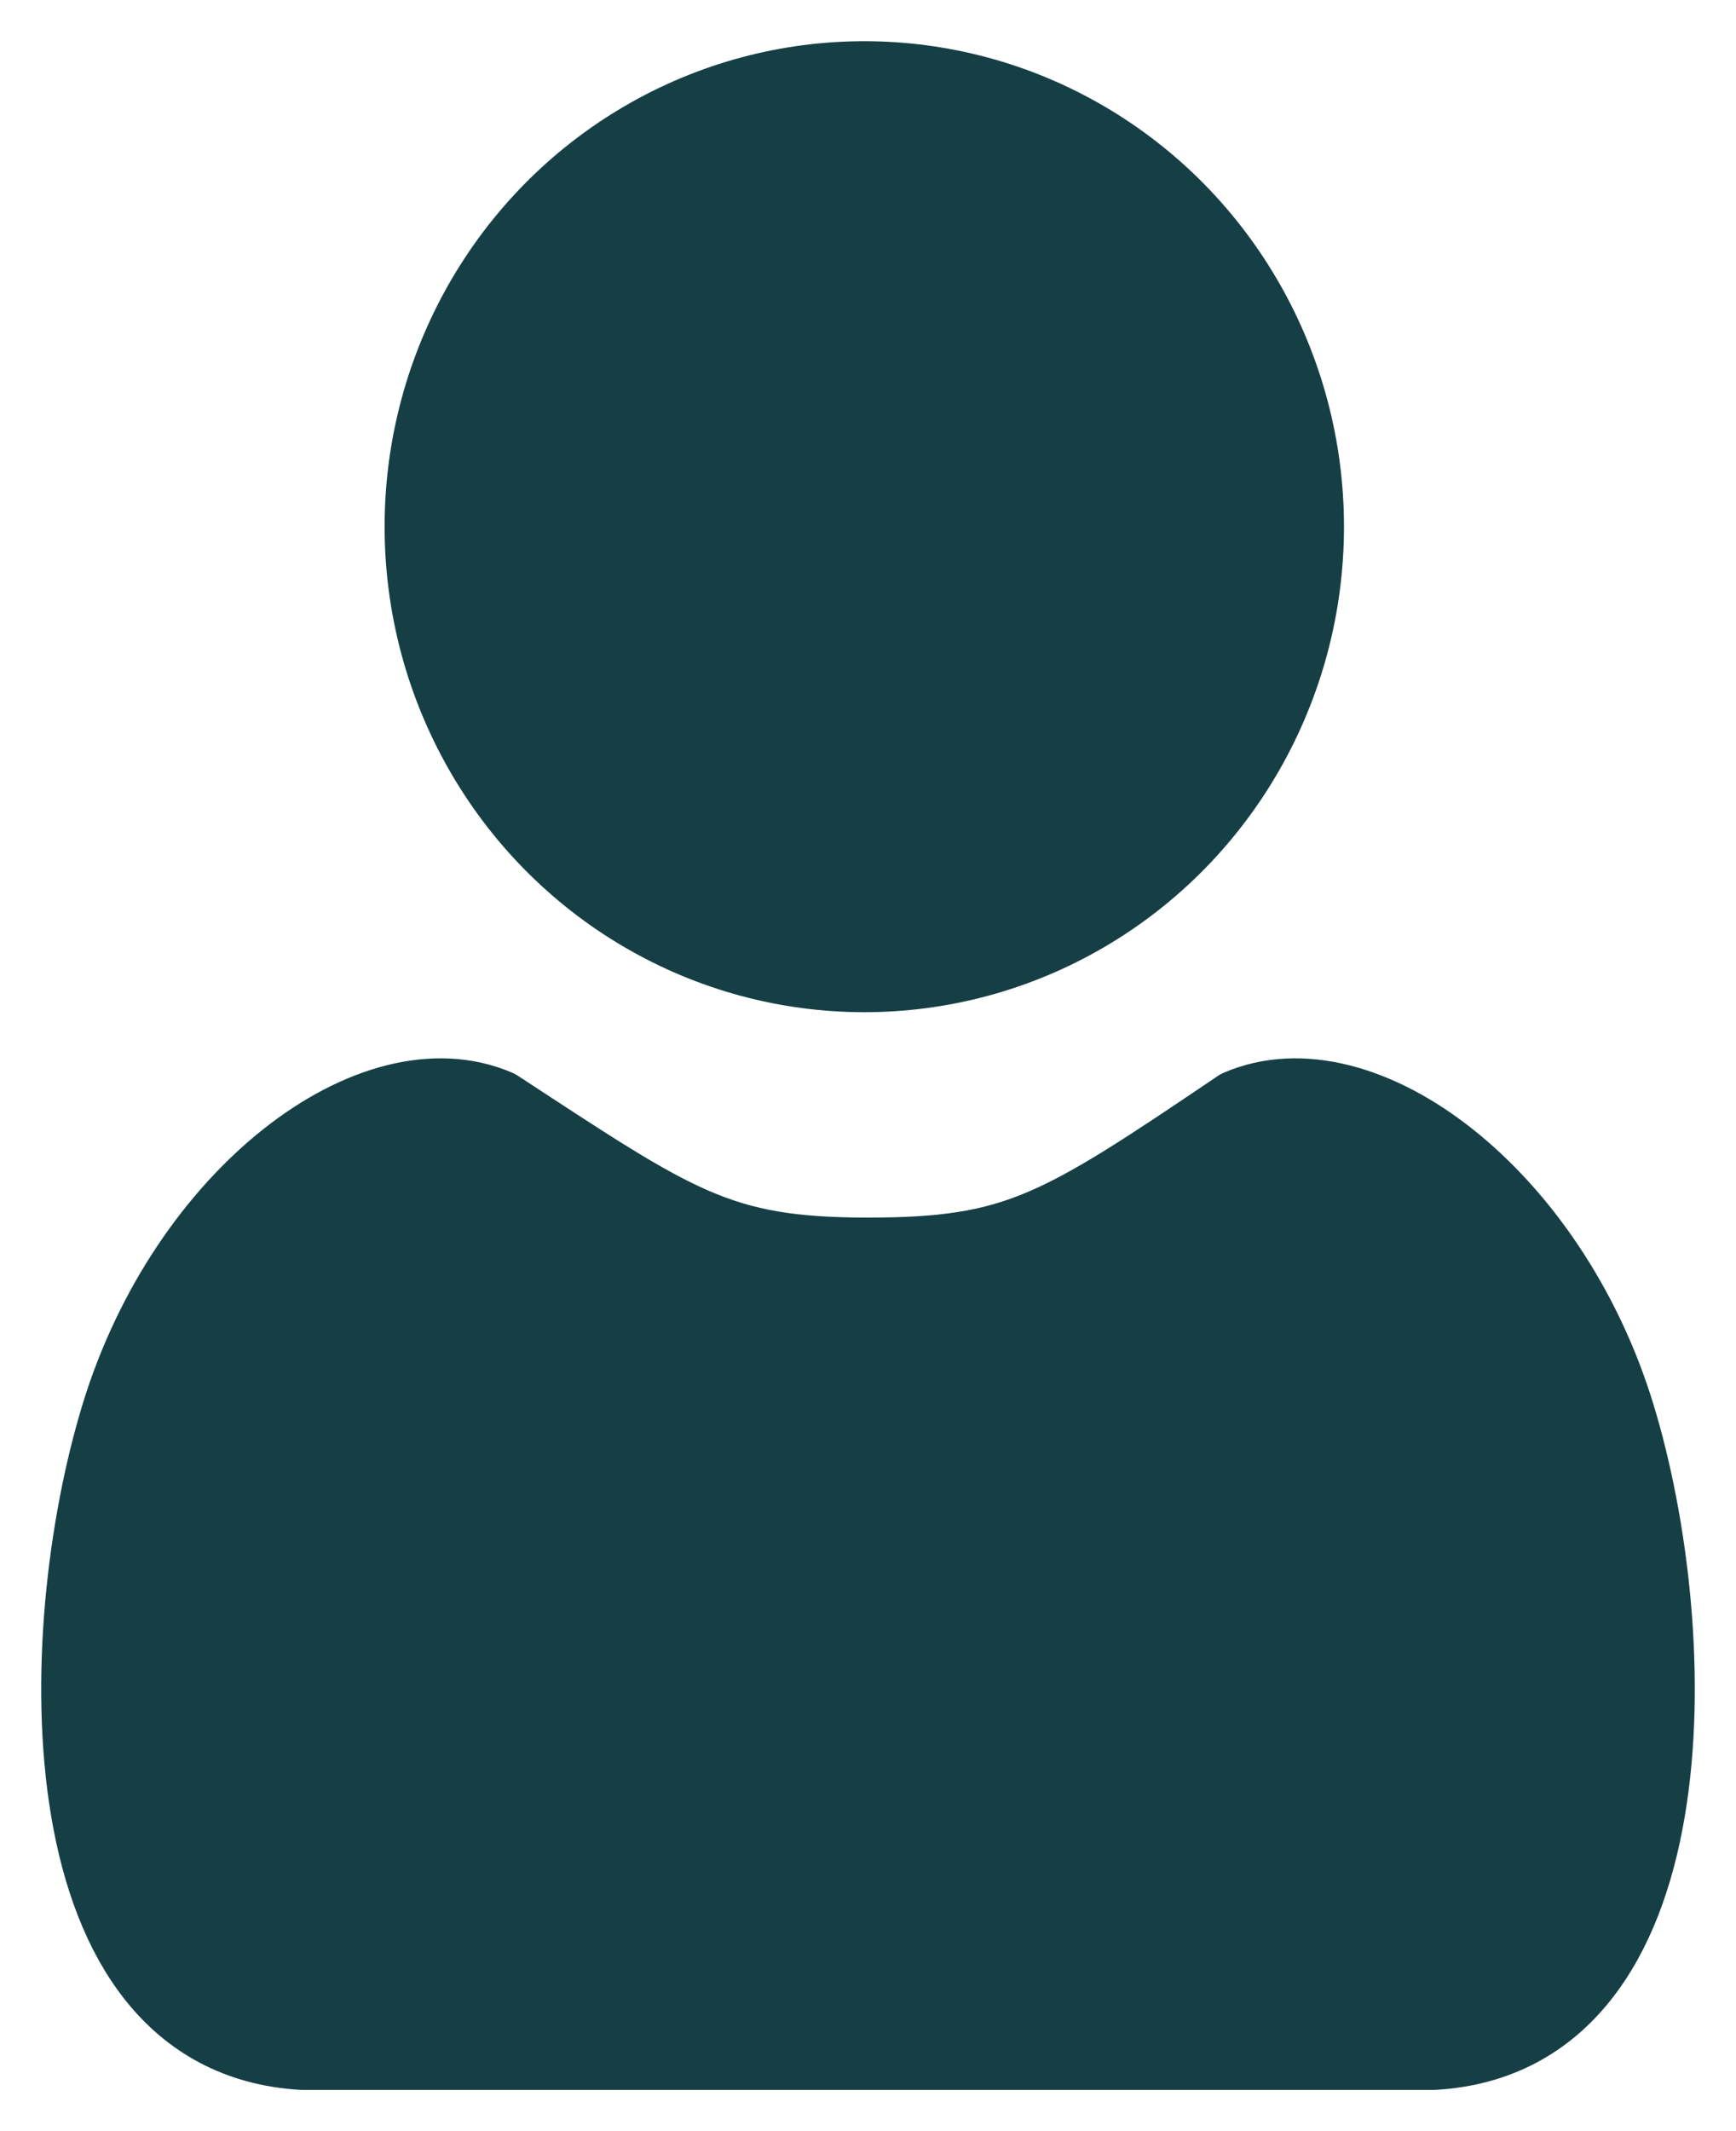 <?xml version="1.0" encoding="UTF-8"?>
<svg width="22px" height="27px" viewBox="0 0 22 27" version="1.1" xmlns="http://www.w3.org/2000/svg" xmlns:xlink="http://www.w3.org/1999/xlink">
    <title>profile_teal_filled in</title>
    <g id="bank-switching-jounrey---mobile" stroke="none" stroke-width="1" fill="none" fill-rule="evenodd" stroke-linecap="round" stroke-linejoin="round">
        <g id="Group-248" transform="translate(-337, -17)" fill="#163F45" fill-rule="nonzero" stroke="#153F45" stroke-width="0.956">
            <g id="profile_teal_filled-in" transform="translate(338, 18)">
                <ellipse id="Oval" cx="9.953" cy="5.673" rx="5.601" ry="5.673"></ellipse>
                <path d="M17.168,25 C20.443,24.808 20.348,19.712 19.494,16.923 C18.639,14.135 16.266,12.356 14.699,13.029 C12.421,14.567 11.899,14.904 10,14.904 L10,14.904 C8.101,14.904 7.579,14.519 5.301,13.029 C3.734,12.356 1.361,14.135 0.506,16.923 C-0.348,19.712 -0.443,24.808 2.832,25 C4.588,25 15.317,25 17.168,25 Z" id="Path"></path>
            </g>
        </g>
    </g>
</svg>